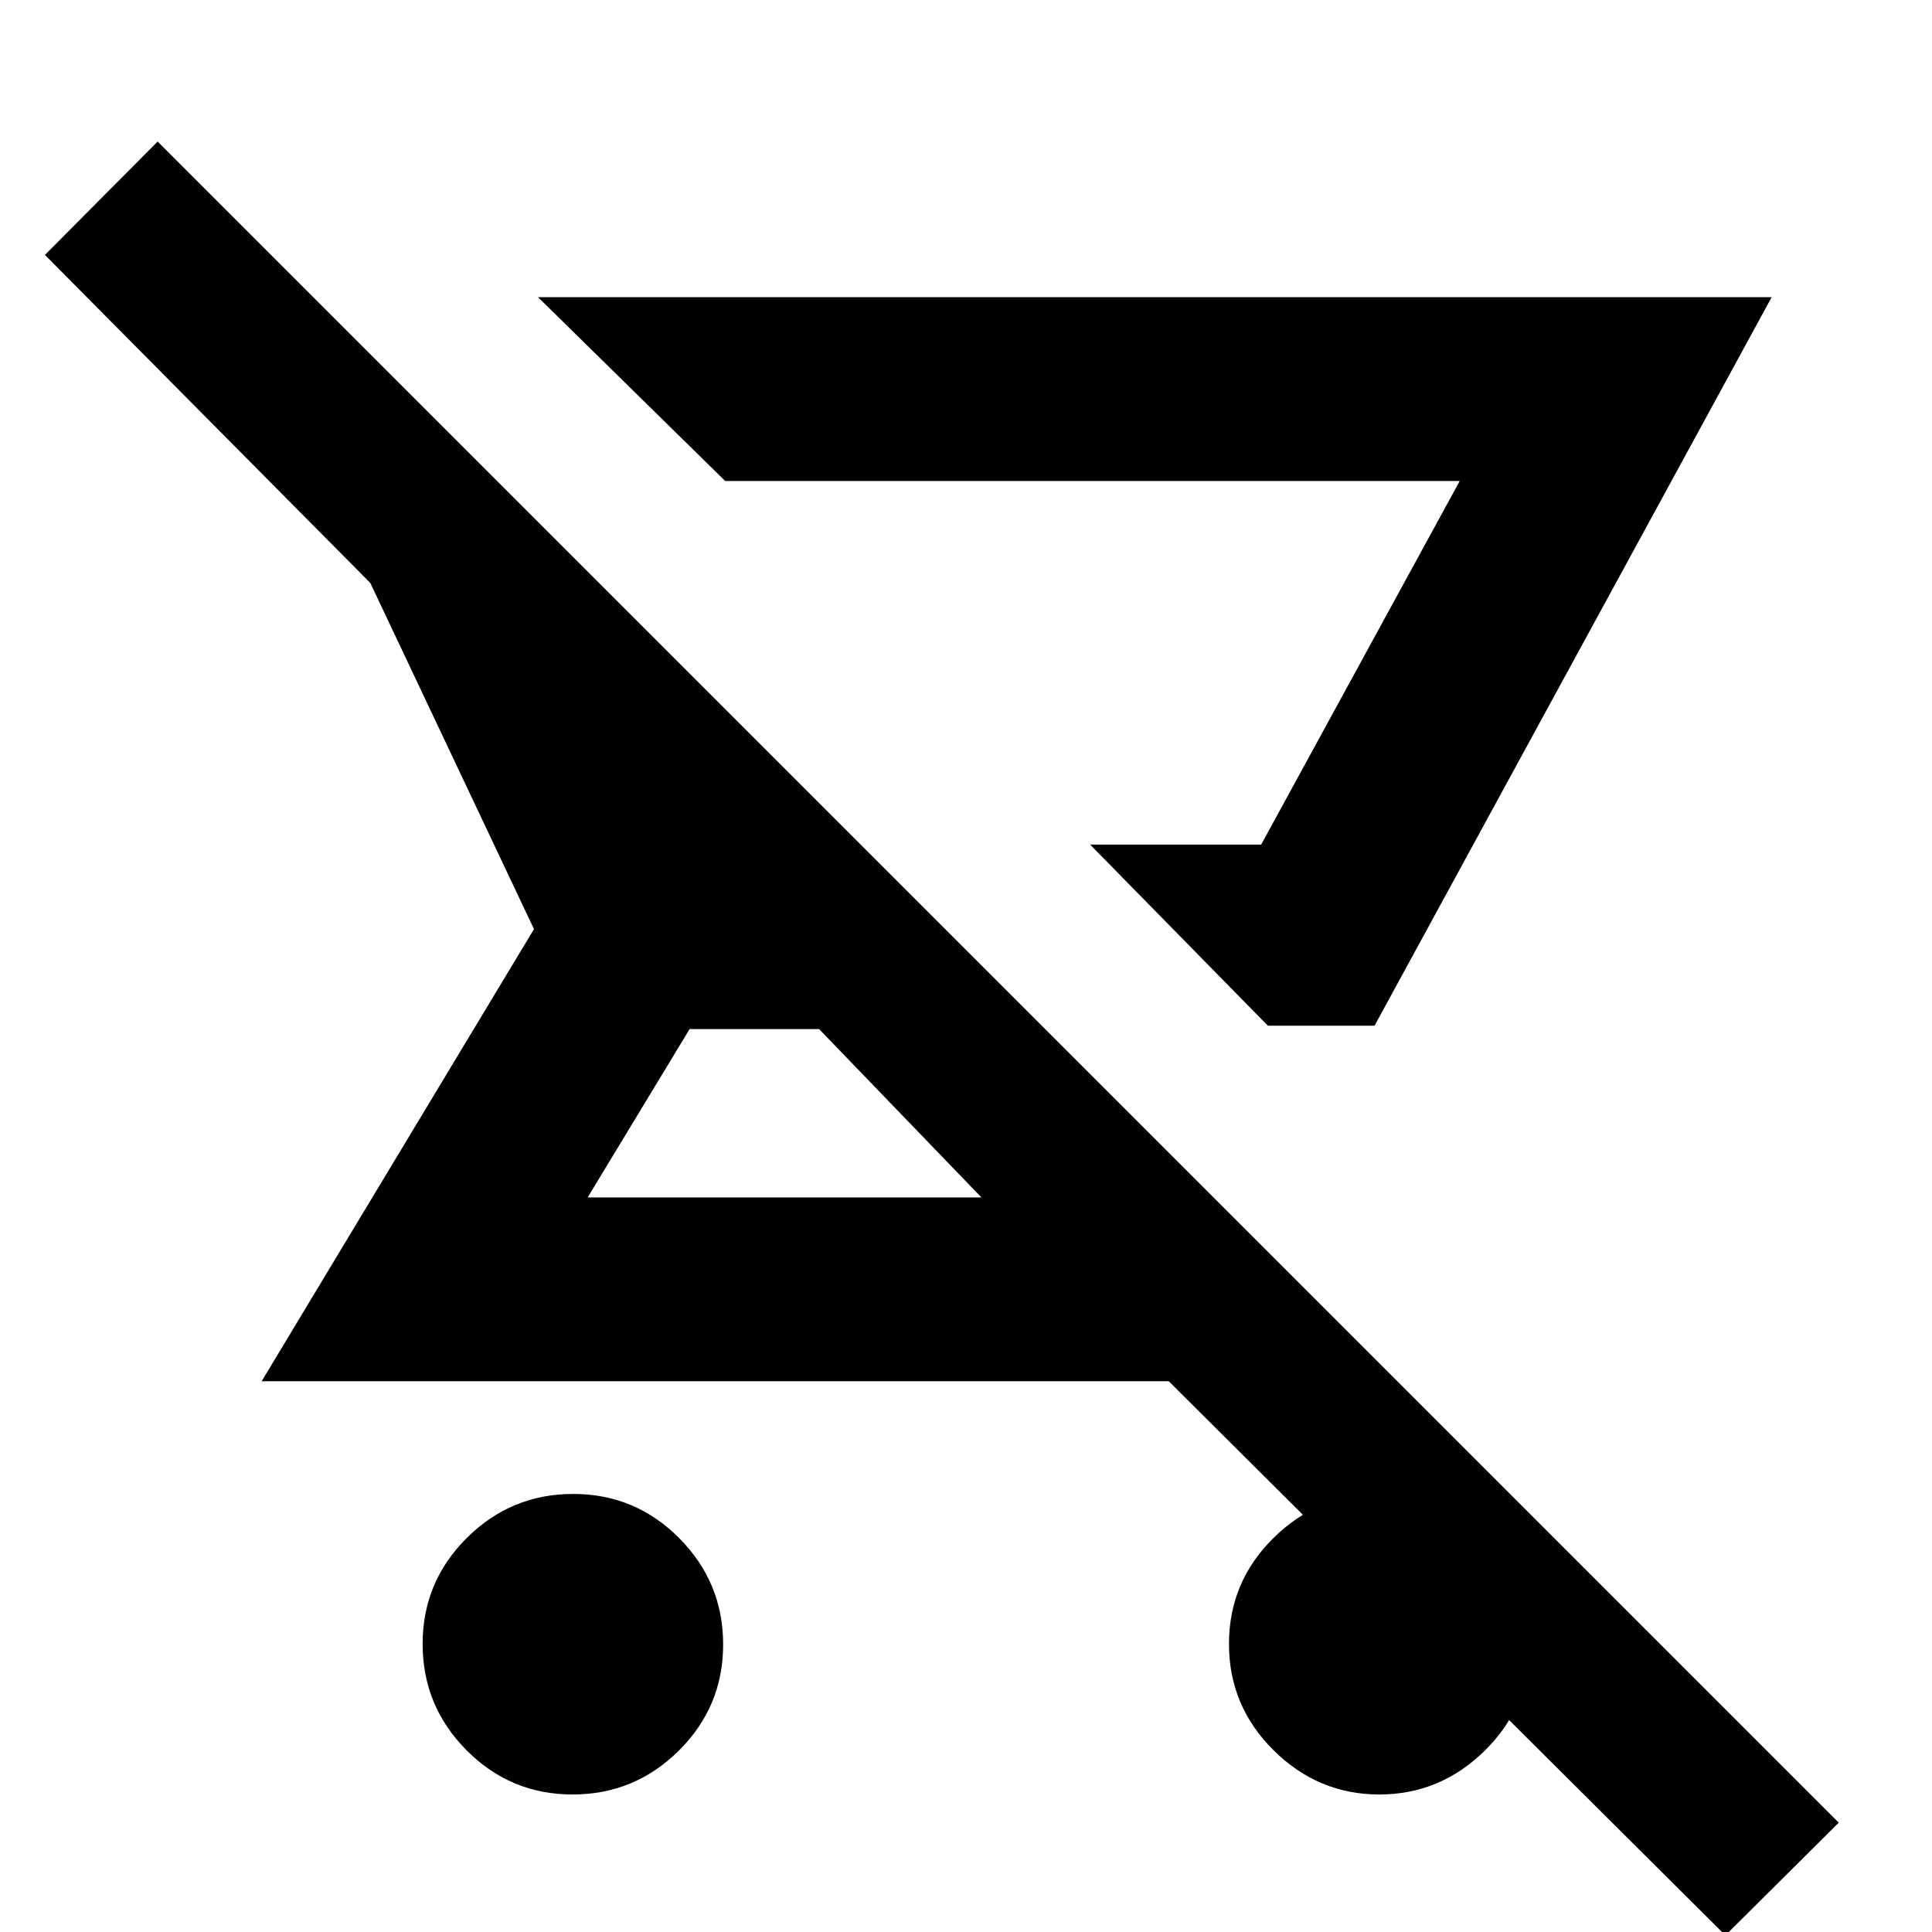 <svg xmlns="http://www.w3.org/2000/svg" height="40" viewBox="0 -960 960 960" width="40"><path d="m630-450.33-88.33-90h85L725.33-721h-365l-93-91.33h613L683-450.33h-53Zm-345.47 382q-30.86 0-52.7-21.98Q210-112.28 210-143.14t21.98-52.69q21.97-21.84 52.83-21.84t52.69 21.98q21.83 21.97 21.83 52.83t-21.97 52.69q-21.98 21.84-52.83 21.84Zm572.8 70L580.74-273.67H130l135.33-224.66-81.33-172-161.67-163 56-56.34L913.67-54.33l-56.34 56ZM487.67-365 407-448.67h-64.33L292-365h195.67Zm139-175.33h-85 85Zm58.66 472q-30.33 0-52.5-21.98-22.16-21.97-22.16-52.83t22.16-52.69q22.17-21.84 52.5-21.84 30.34 0 52.5 21.98Q760-173.72 760-142.86t-22.17 52.69q-22.16 21.84-52.5 21.84Z"/></svg>
